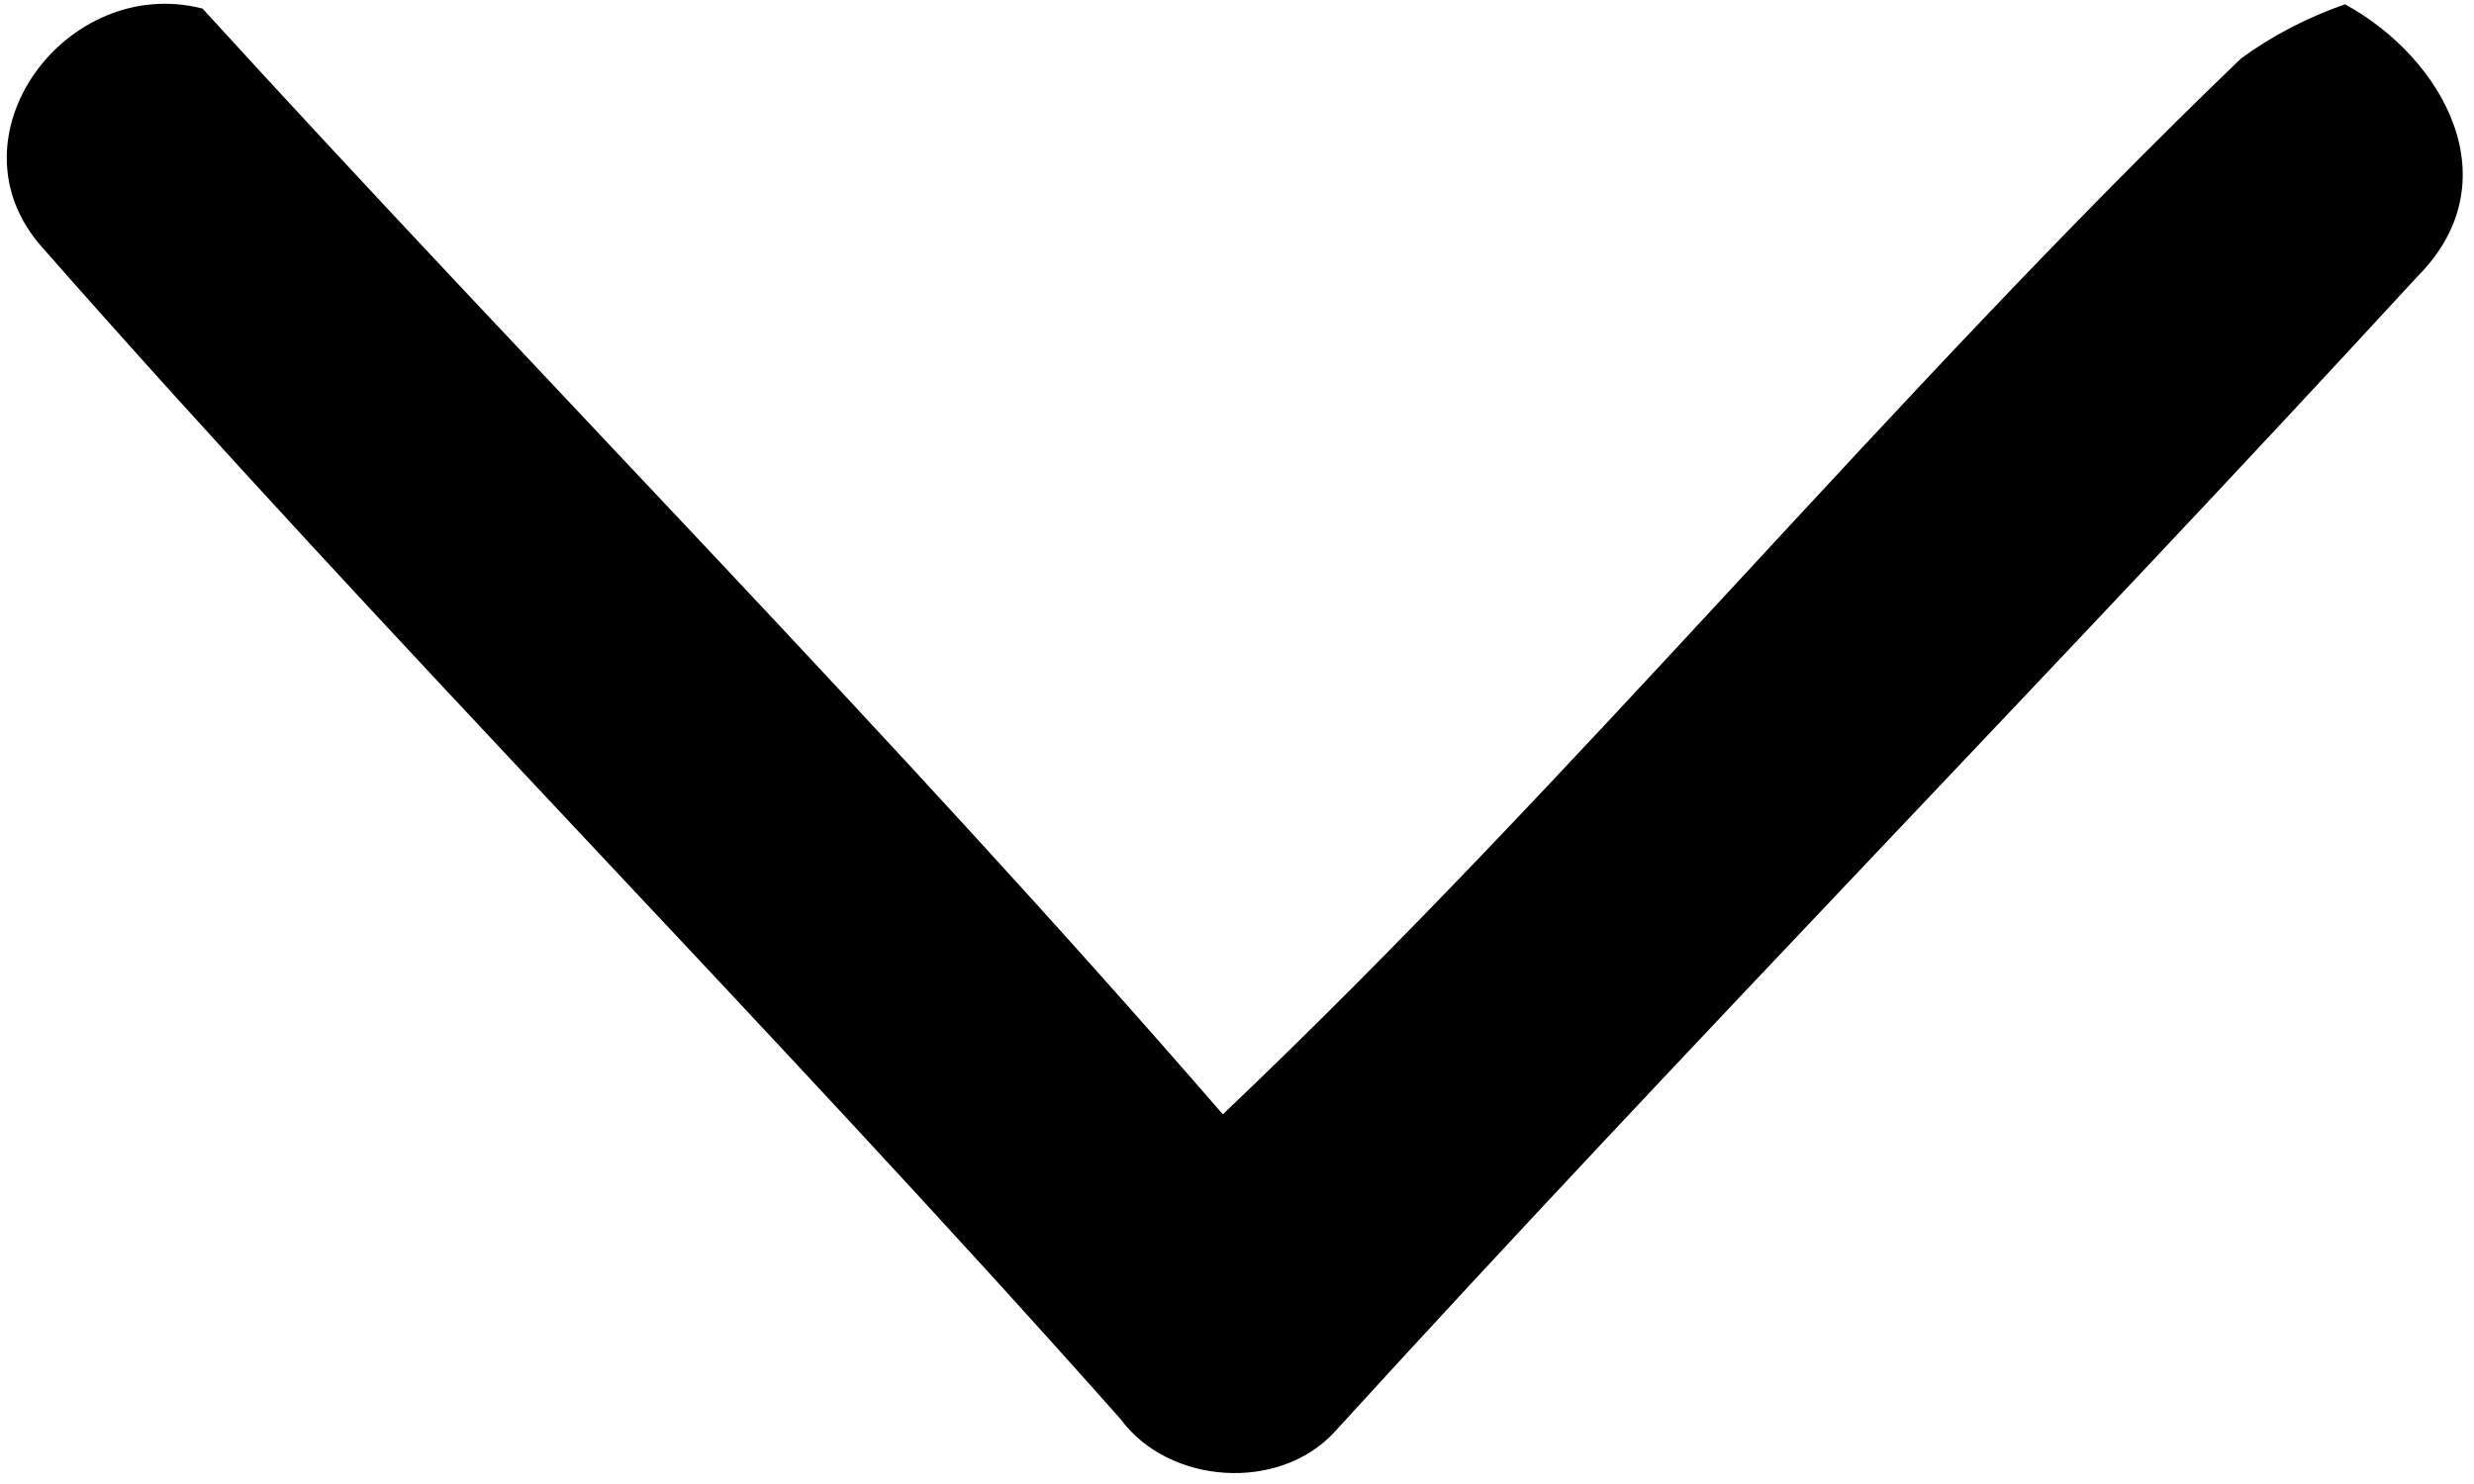 <?xml version="1.0" encoding="UTF-8" ?>
<!DOCTYPE svg PUBLIC "-//W3C//DTD SVG 1.1//EN" "http://www.w3.org/Graphics/SVG/1.1/DTD/svg11.dtd">
<svg width="75pt" height="45pt" viewBox="0 0 75 45" version="1.1" xmlns="http://www.w3.org/2000/svg">
<g id="#000000ff">
<path fill="#000000" opacity="1.00" d=" M 1.27 7.49 C -1.68 4.16 2.01 -0.80 6.14 0.26 C 16.39 11.50 27.12 22.30 37.07 33.79 C 47.83 23.57 57.25 12.05 67.94 1.77 C 68.90 1.07 69.95 0.53 71.09 0.13 C 74.10 1.78 76.16 5.52 73.27 8.40 C 62.45 20.17 51.23 31.61 40.45 43.43 C 38.77 45.25 35.43 45.02 33.97 43.03 C 23.28 30.99 11.90 19.58 1.27 7.49 Z" />
</g>
</svg>
